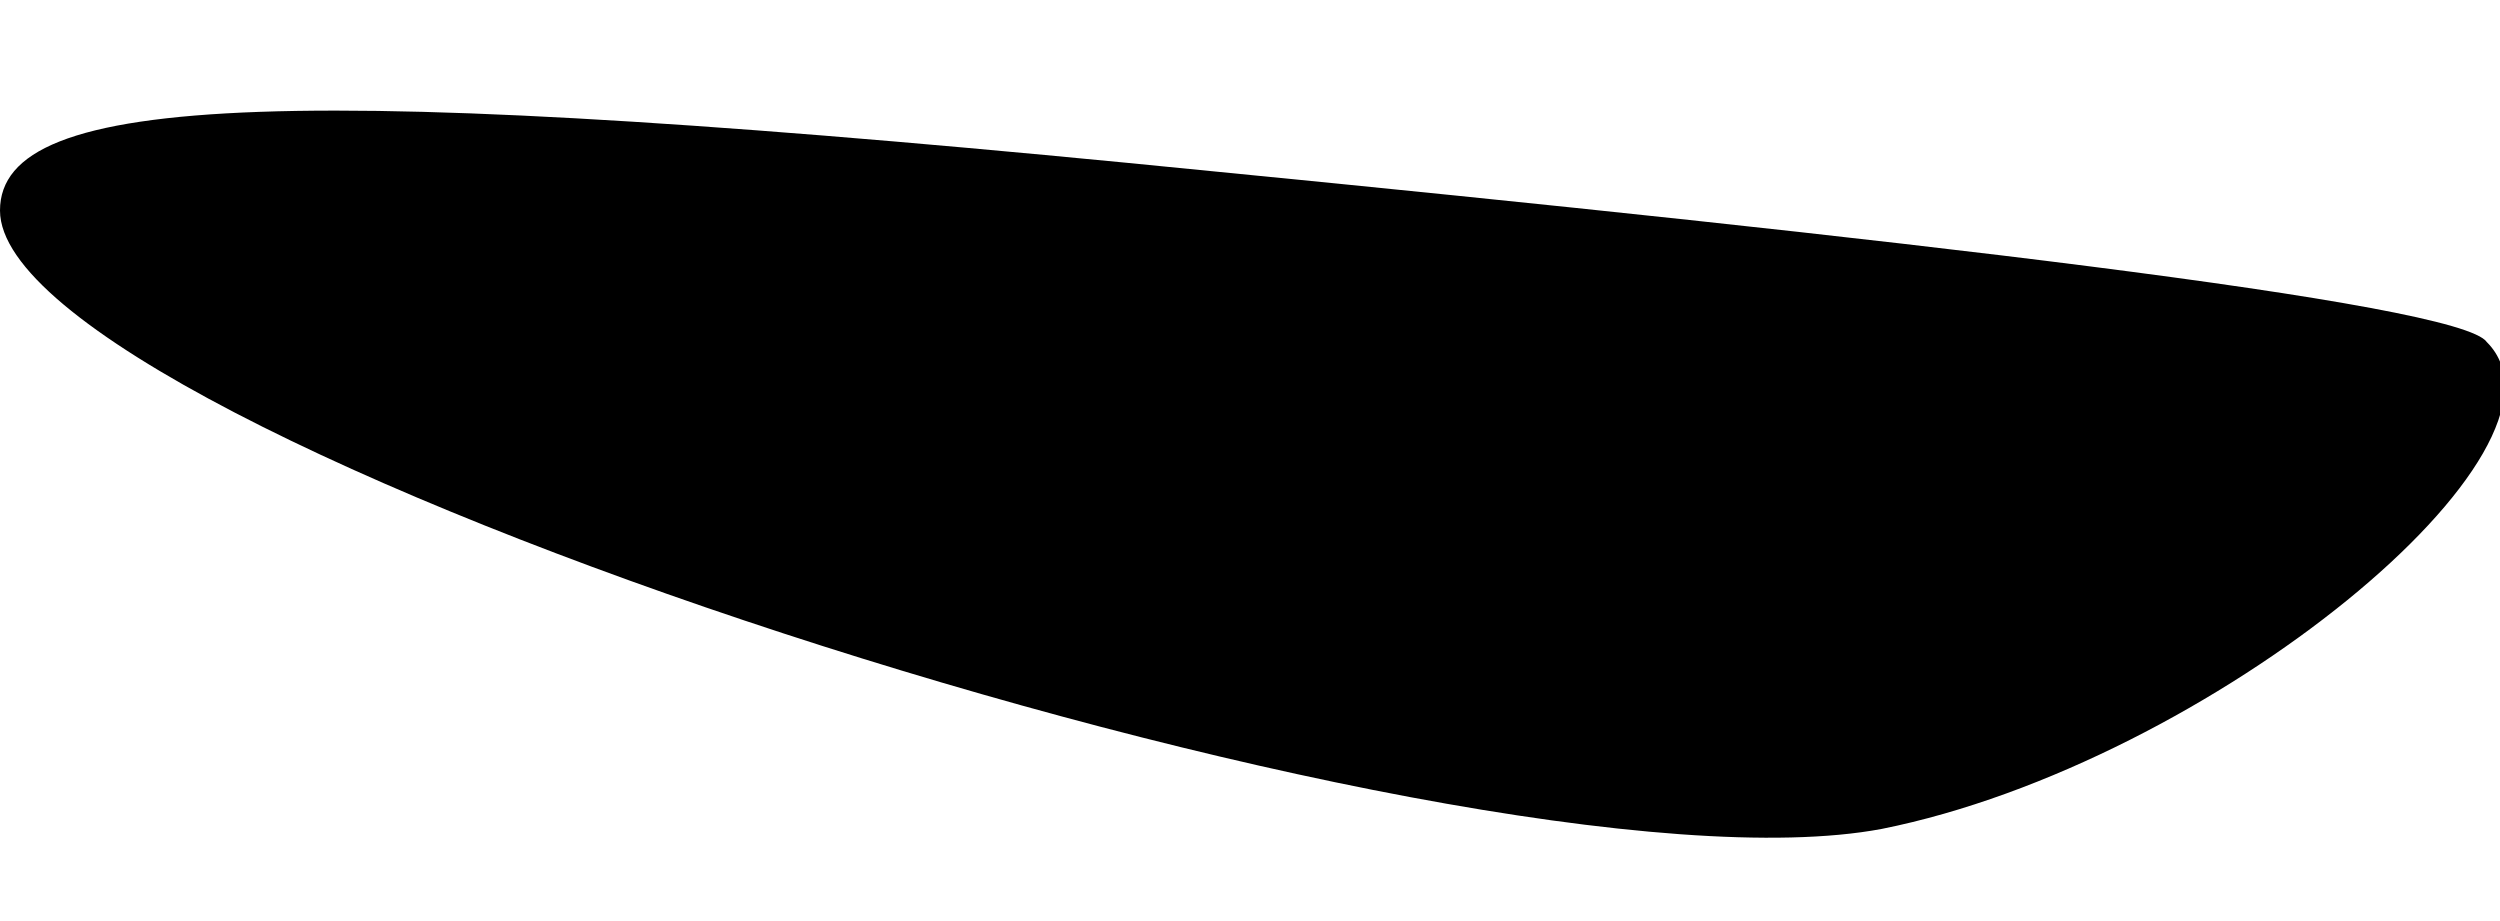 <?xml version="1.0" standalone="no"?>
<!DOCTYPE svg PUBLIC "-//W3C//DTD SVG 20010904//EN"
 "http://www.w3.org/TR/2001/REC-SVG-20010904/DTD/svg10.dtd">
<svg version="1.0" xmlns="http://www.w3.org/2000/svg"
 width="19pt" height="7pt" viewBox="0 0 19 7"
 preserveAspectRatio="xMidYMid meet">
<g transform="translate(0,7) scale(0.1,-0.1)"
fill="#000000" stroke="none">
<path fill="#000000" stroke="none" d="M0 54 c0 -17 111 -53 143 -47 25 5 54
29 46 37 -2 3 -46 8 -97 13 -70 7 -92 6 -92 -3z"/>
</g>
</svg>
